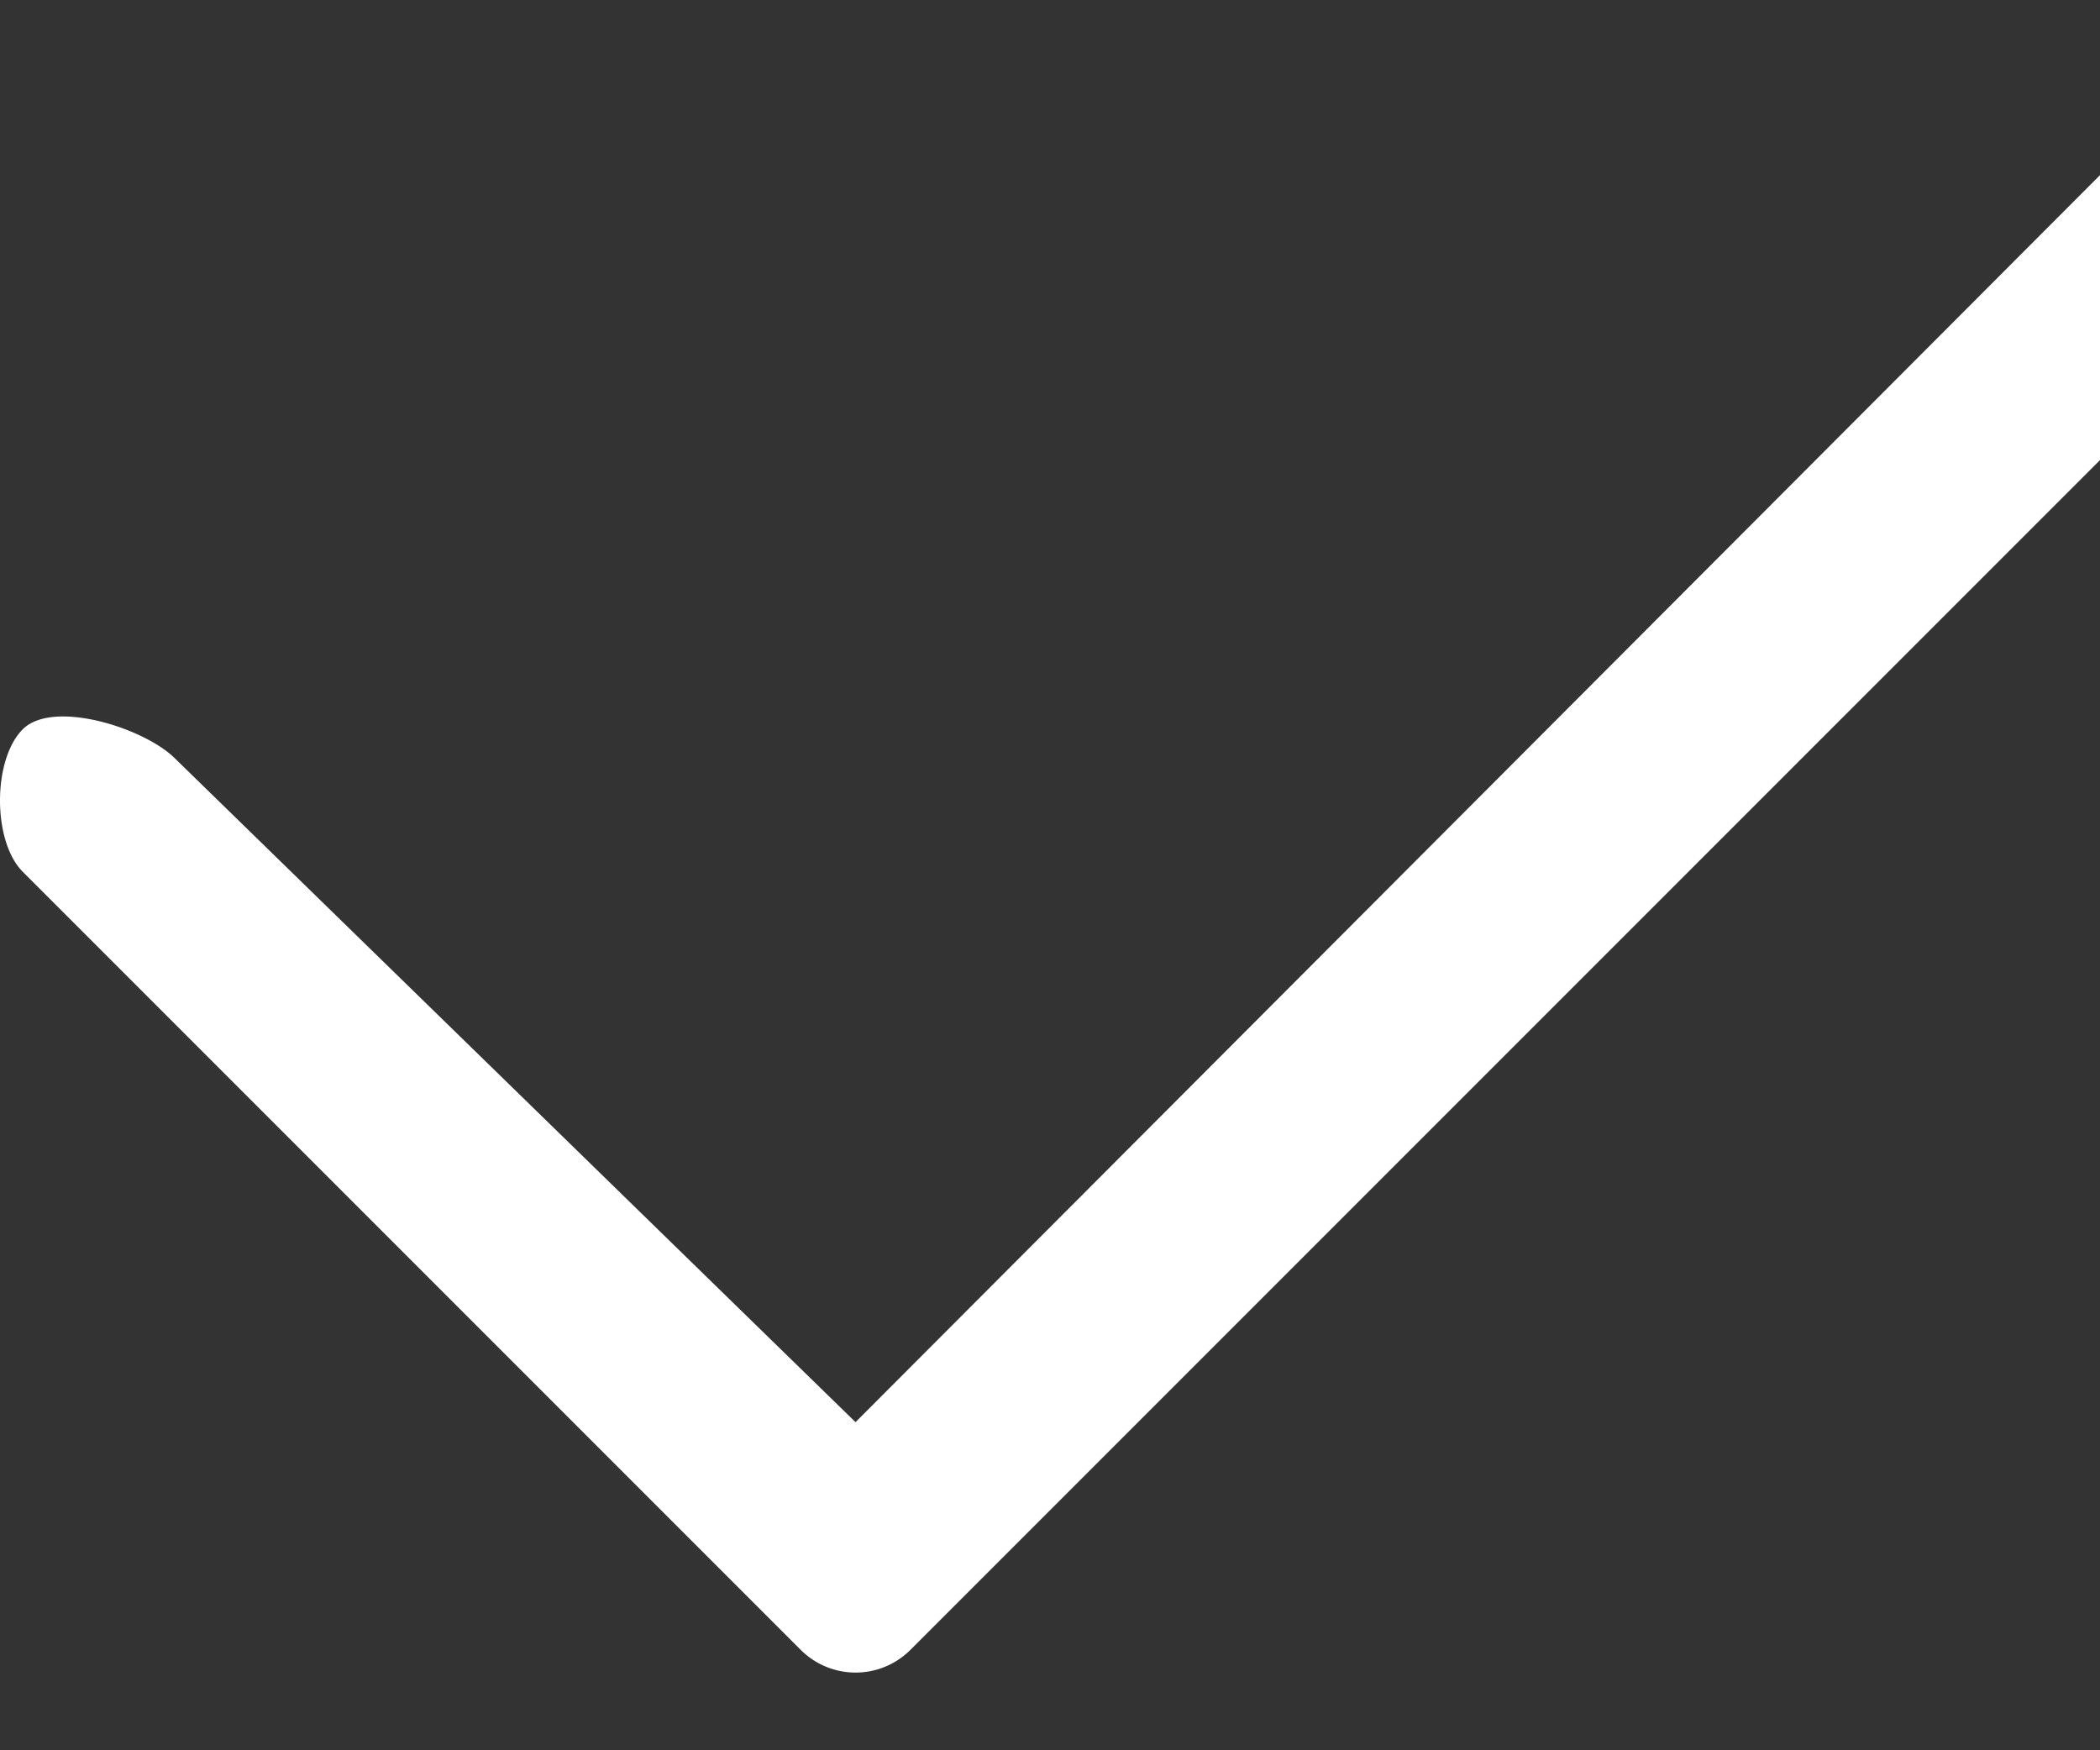 <svg width="18" height="15" fill="none" xmlns="http://www.w3.org/2000/svg"><rect width="100%" height="100%" fill="#333333" stroke="none"/><path d="M18.5 1L7.333 12.188 1.5 6.5C1.24 6.24.456 5.99.195 6.25c-.26.26-.26.961 0 1.221l6.667 6.667a.665.665 0 00.943 0l12-12c.26-.26-.045-.877-.305-1.138a.738.738 0 00-1 0z" fill="#fff"/></svg>